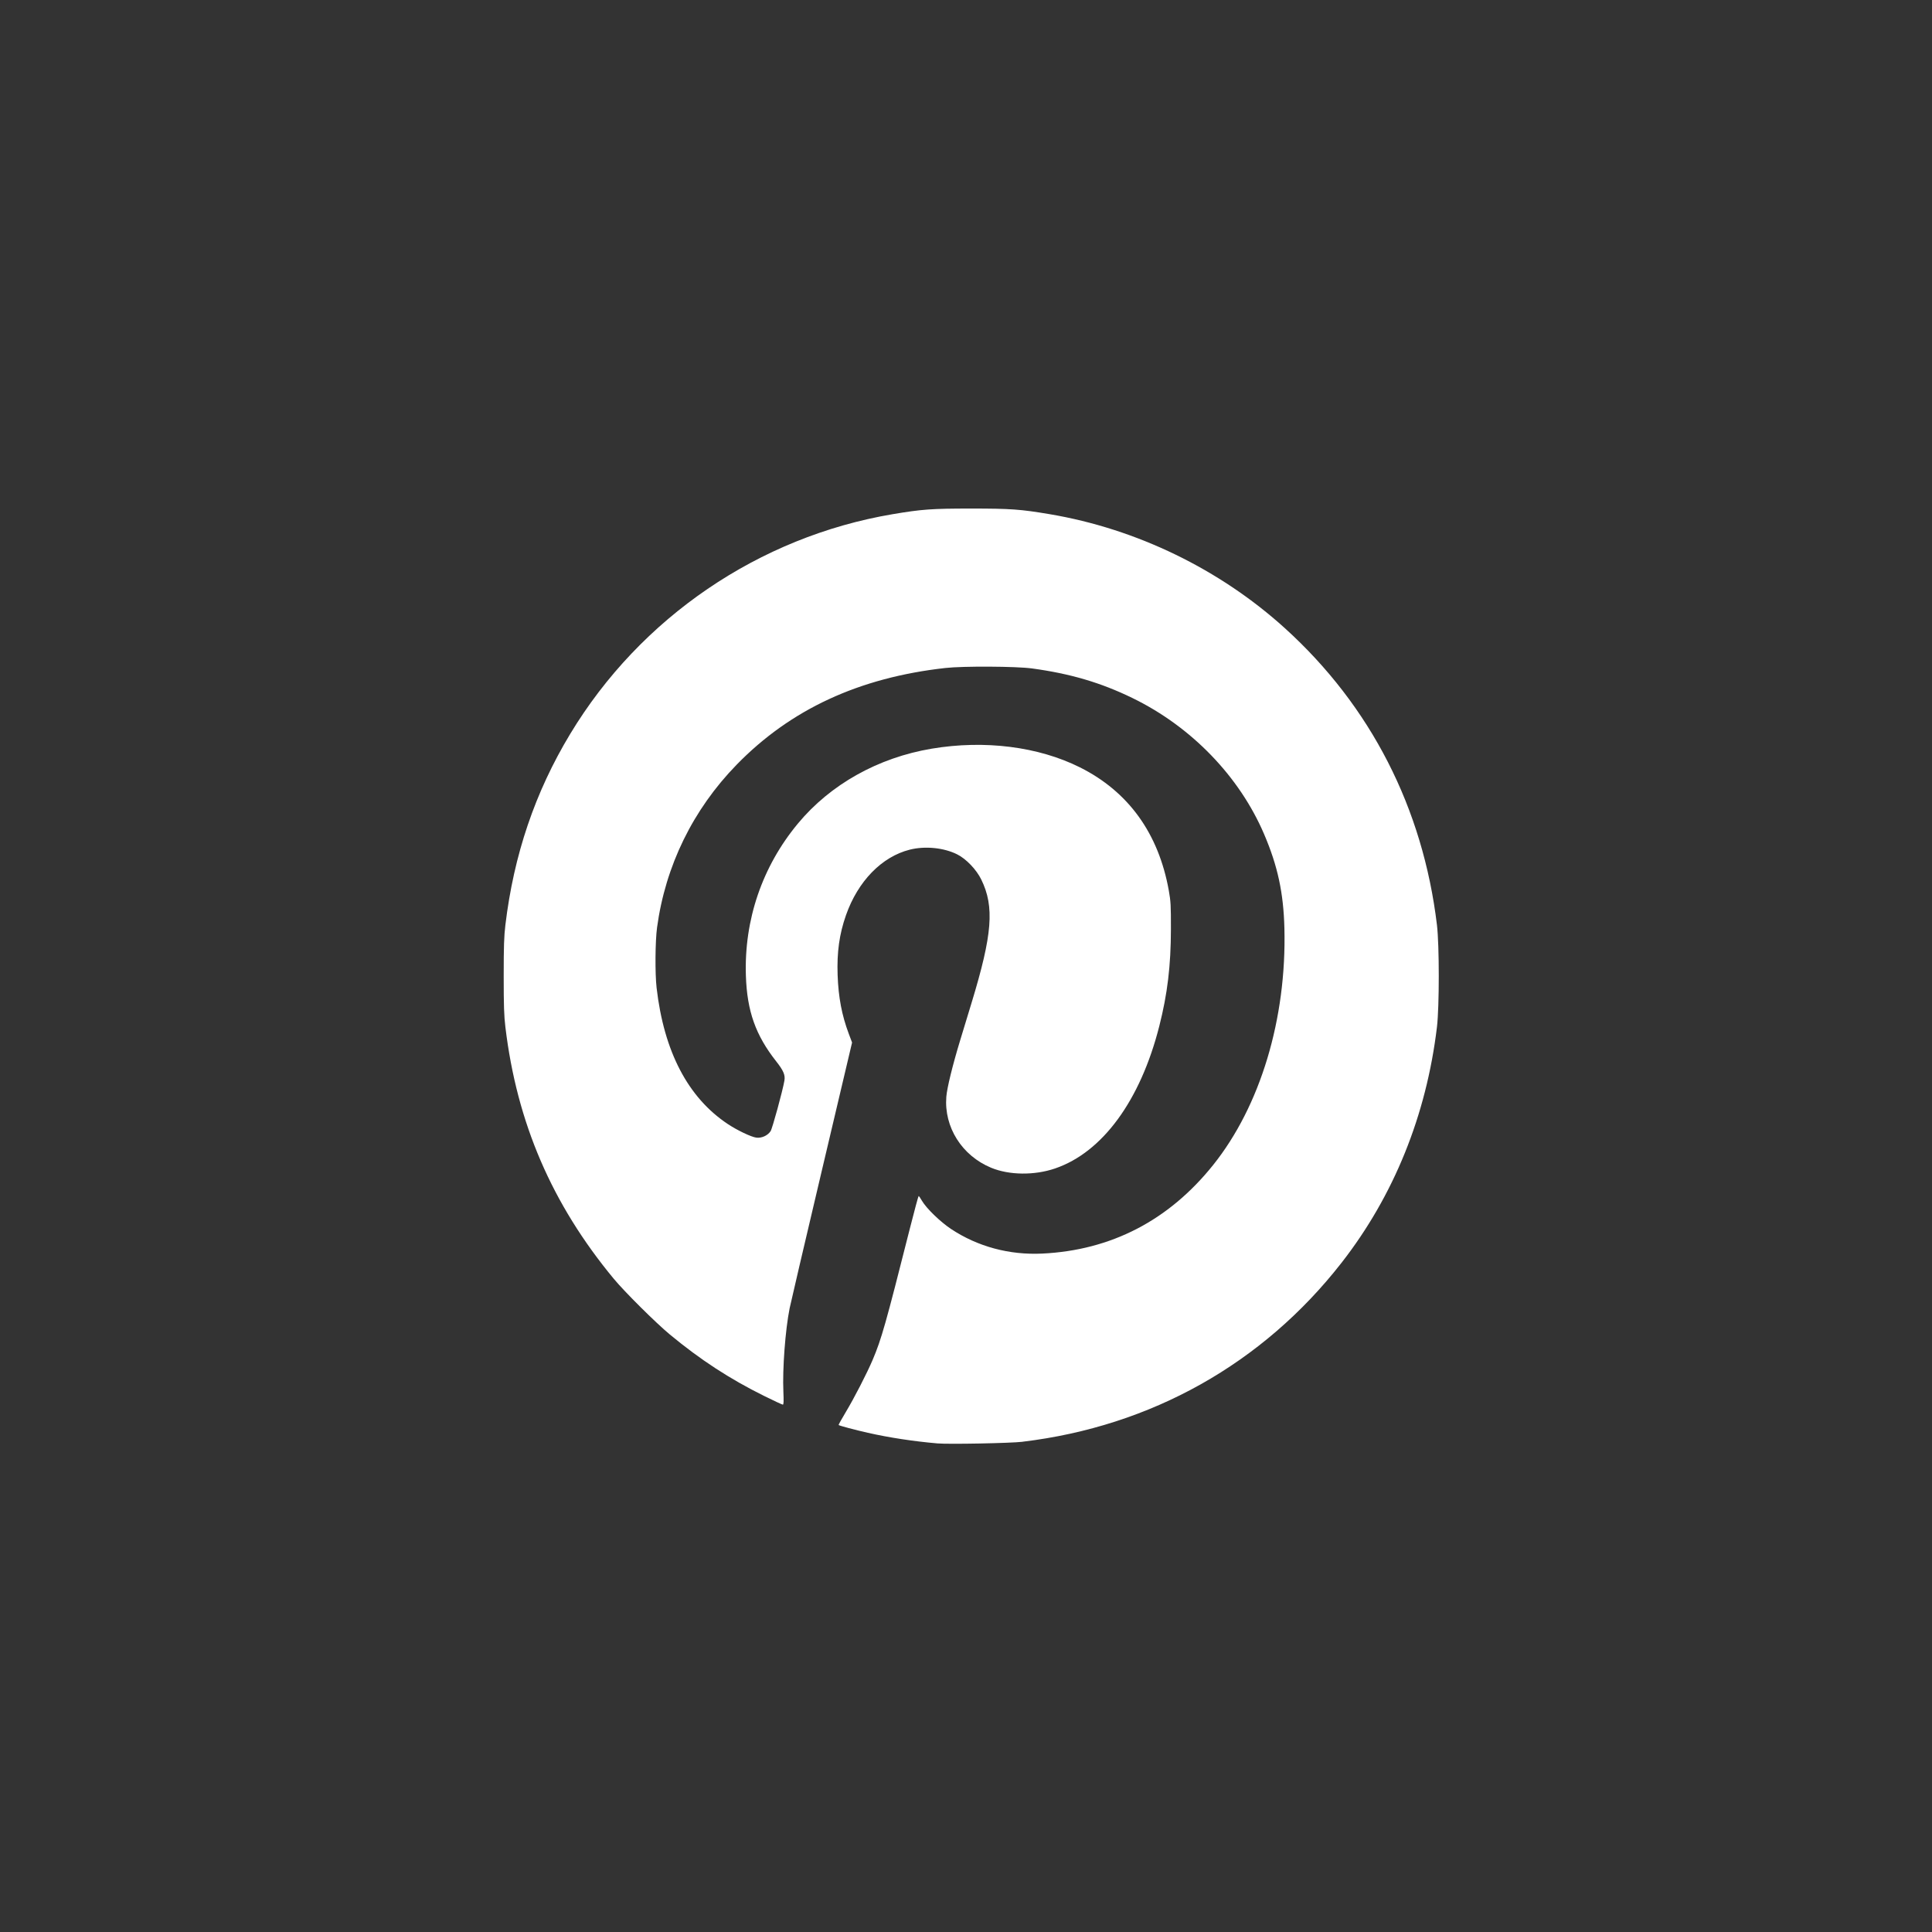 <?xml version="1.0" encoding="UTF-8" standalone="no"?>
<svg
   xmlns:dc="http://purl.org/dc/elements/1.1/"
   xmlns:cc="http://creativecommons.org/ns#"
   xmlns:rdf="http://www.w3.org/1999/02/22-rdf-syntax-ns#"
   xmlns:svg="http://www.w3.org/2000/svg"
   xmlns="http://www.w3.org/2000/svg"
   xmlns:sodipodi="http://sodipodi.sourceforge.net/DTD/sodipodi-0.dtd"
   xmlns:inkscape="http://www.inkscape.org/namespaces/inkscape"
   id="svg8"
   version="1.1"
   viewBox="0 0 79.375 79.375"
   height="300"
   width="300"
   sodipodi:docname="pinterest.svg"
   inkscape:version="0.92.4 (5da689c313, 2019-01-14)">
  <rect x="0" y="0" width="79.375" height="79.375" fill="#333333" stroke="none"/>
  <sodipodi:namedview
     pagecolor="#ffffff"
     bordercolor="#666666"
     borderopacity="1"
     objecttolerance="10"
     gridtolerance="10"
     guidetolerance="10"
     inkscape:pageopacity="0"
     inkscape:pageshadow="2"
     inkscape:window-width="1188"
     inkscape:window-height="880"
     id="namedview7"
     showgrid="false"
     inkscape:zoom="2.2250293"
     inkscape:cx="150"
     inkscape:cy="154.79624"
     inkscape:window-x="714"
     inkscape:window-y="84"
     inkscape:window-maximized="0"
     inkscape:current-layer="svg8" />
  <defs
     id="defs2" />
  <g
     transform="matrix(0.586,0,0,0.586,16.649,-110.507)"
     id="layer1">
    <path
       id="path823"
       d="m 43.286,289.657 c 9.007,-1.079 16.836,-5.471 22.353,-12.54 3.669,-4.702 5.952,-10.342 6.694,-16.535 0.17,-1.42 0.17,-5.733 0,-7.152 -0.983,-8.201 -4.65,-15.358 -10.659,-20.806 -4.562,-4.136 -10.405,-6.969 -16.485,-7.995 -2.06,-0.347 -2.741,-0.396 -5.512,-0.396 -2.771,0 -3.459,0.05 -5.508,0.396 -9.37,1.585 -17.675,7.244 -22.601,15.401 -2.466,4.083 -3.957,8.479 -4.547,13.4 -0.095,0.792 -0.118,1.491 -0.118,3.576 0,2.085 0.023,2.784 0.118,3.576 0.803,6.706 3.259,12.411 7.598,17.651 0.759,0.916 2.949,3.093 3.93,3.905 2.138,1.772 4.194,3.112 6.596,4.302 0.687,0.34 1.284,0.618 1.327,0.618 0.06,0 0.069,-0.22 0.039,-0.902 -0.071,-1.595 0.135,-4.342 0.439,-5.856 0.069,-0.343 1.082,-4.675 2.251,-9.627 l 2.126,-9.003 -0.229,-0.609 c -0.49,-1.303 -0.729,-2.56 -0.784,-4.12 -0.056,-1.606 0.12,-2.873 0.586,-4.199 0.837,-2.382 2.508,-4.098 4.473,-4.594 1.073,-0.27 2.394,-0.138 3.329,0.333 0.631,0.318 1.343,1.064 1.686,1.767 0.93,1.906 0.777,3.845 -0.68,8.629 -0.242,0.794 -0.601,1.975 -0.799,2.625 -0.537,1.767 -0.924,3.344 -0.974,3.97 -0.169,2.127 1.091,4.127 3.138,4.976 1.268,0.526 3.031,0.547 4.484,0.052 3.325,-1.132 5.984,-4.763 7.309,-9.982 0.573,-2.256 0.81,-4.228 0.815,-6.791 0.003,-1.68 -0.012,-1.956 -0.149,-2.719 -0.719,-4.003 -2.832,-6.931 -6.228,-8.629 -2.915,-1.458 -6.687,-1.934 -10.396,-1.311 -3.755,0.631 -7.1,2.503 -9.38,5.251 -2.502,3.015 -3.777,6.751 -3.645,10.68 0.083,2.468 0.679,4.152 2.118,5.982 0.52,0.661 0.65,0.966 0.582,1.362 -0.124,0.722 -0.845,3.355 -0.969,3.543 -0.206,0.31 -0.633,0.502 -1.005,0.451 -0.363,-0.05 -1.333,-0.512 -1.992,-0.95 -2.795,-1.856 -4.479,-5.079 -4.995,-9.557 -0.115,-0.999 -0.098,-3.262 0.032,-4.222 0.587,-4.328 2.514,-8.269 5.582,-11.418 3.779,-3.879 8.584,-6.105 14.636,-6.779 1.245,-0.139 4.953,-0.119 6.069,0.032 2.685,0.364 4.828,0.995 7.054,2.08 4.121,2.008 7.485,5.487 9.218,9.534 0.955,2.232 1.363,4.12 1.425,6.606 0.159,6.337 -1.685,12.46 -5,16.599 -3.104,3.877 -7.149,5.973 -11.975,6.205 -2.309,0.111 -4.527,-0.486 -6.393,-1.722 -0.752,-0.498 -1.736,-1.451 -2.039,-1.974 -0.108,-0.187 -0.214,-0.341 -0.236,-0.341 -0.021,-7.1e-4 -0.299,1.025 -0.616,2.279 -1.701,6.728 -1.991,7.751 -2.606,9.203 -0.401,0.946 -1.295,2.684 -1.887,3.668 -0.291,0.484 -0.517,0.892 -0.502,0.907 0.048,0.048 1.166,0.346 2.041,0.543 1.512,0.341 3.196,0.598 4.888,0.746 0.796,0.069 5.129,-0.014 5.971,-0.115 z"
       style="fill:#ffffff;fill-opacity:1;stroke-width:0.066"
       inkscape:connector-curvature="0" />
  </g>
</svg>
